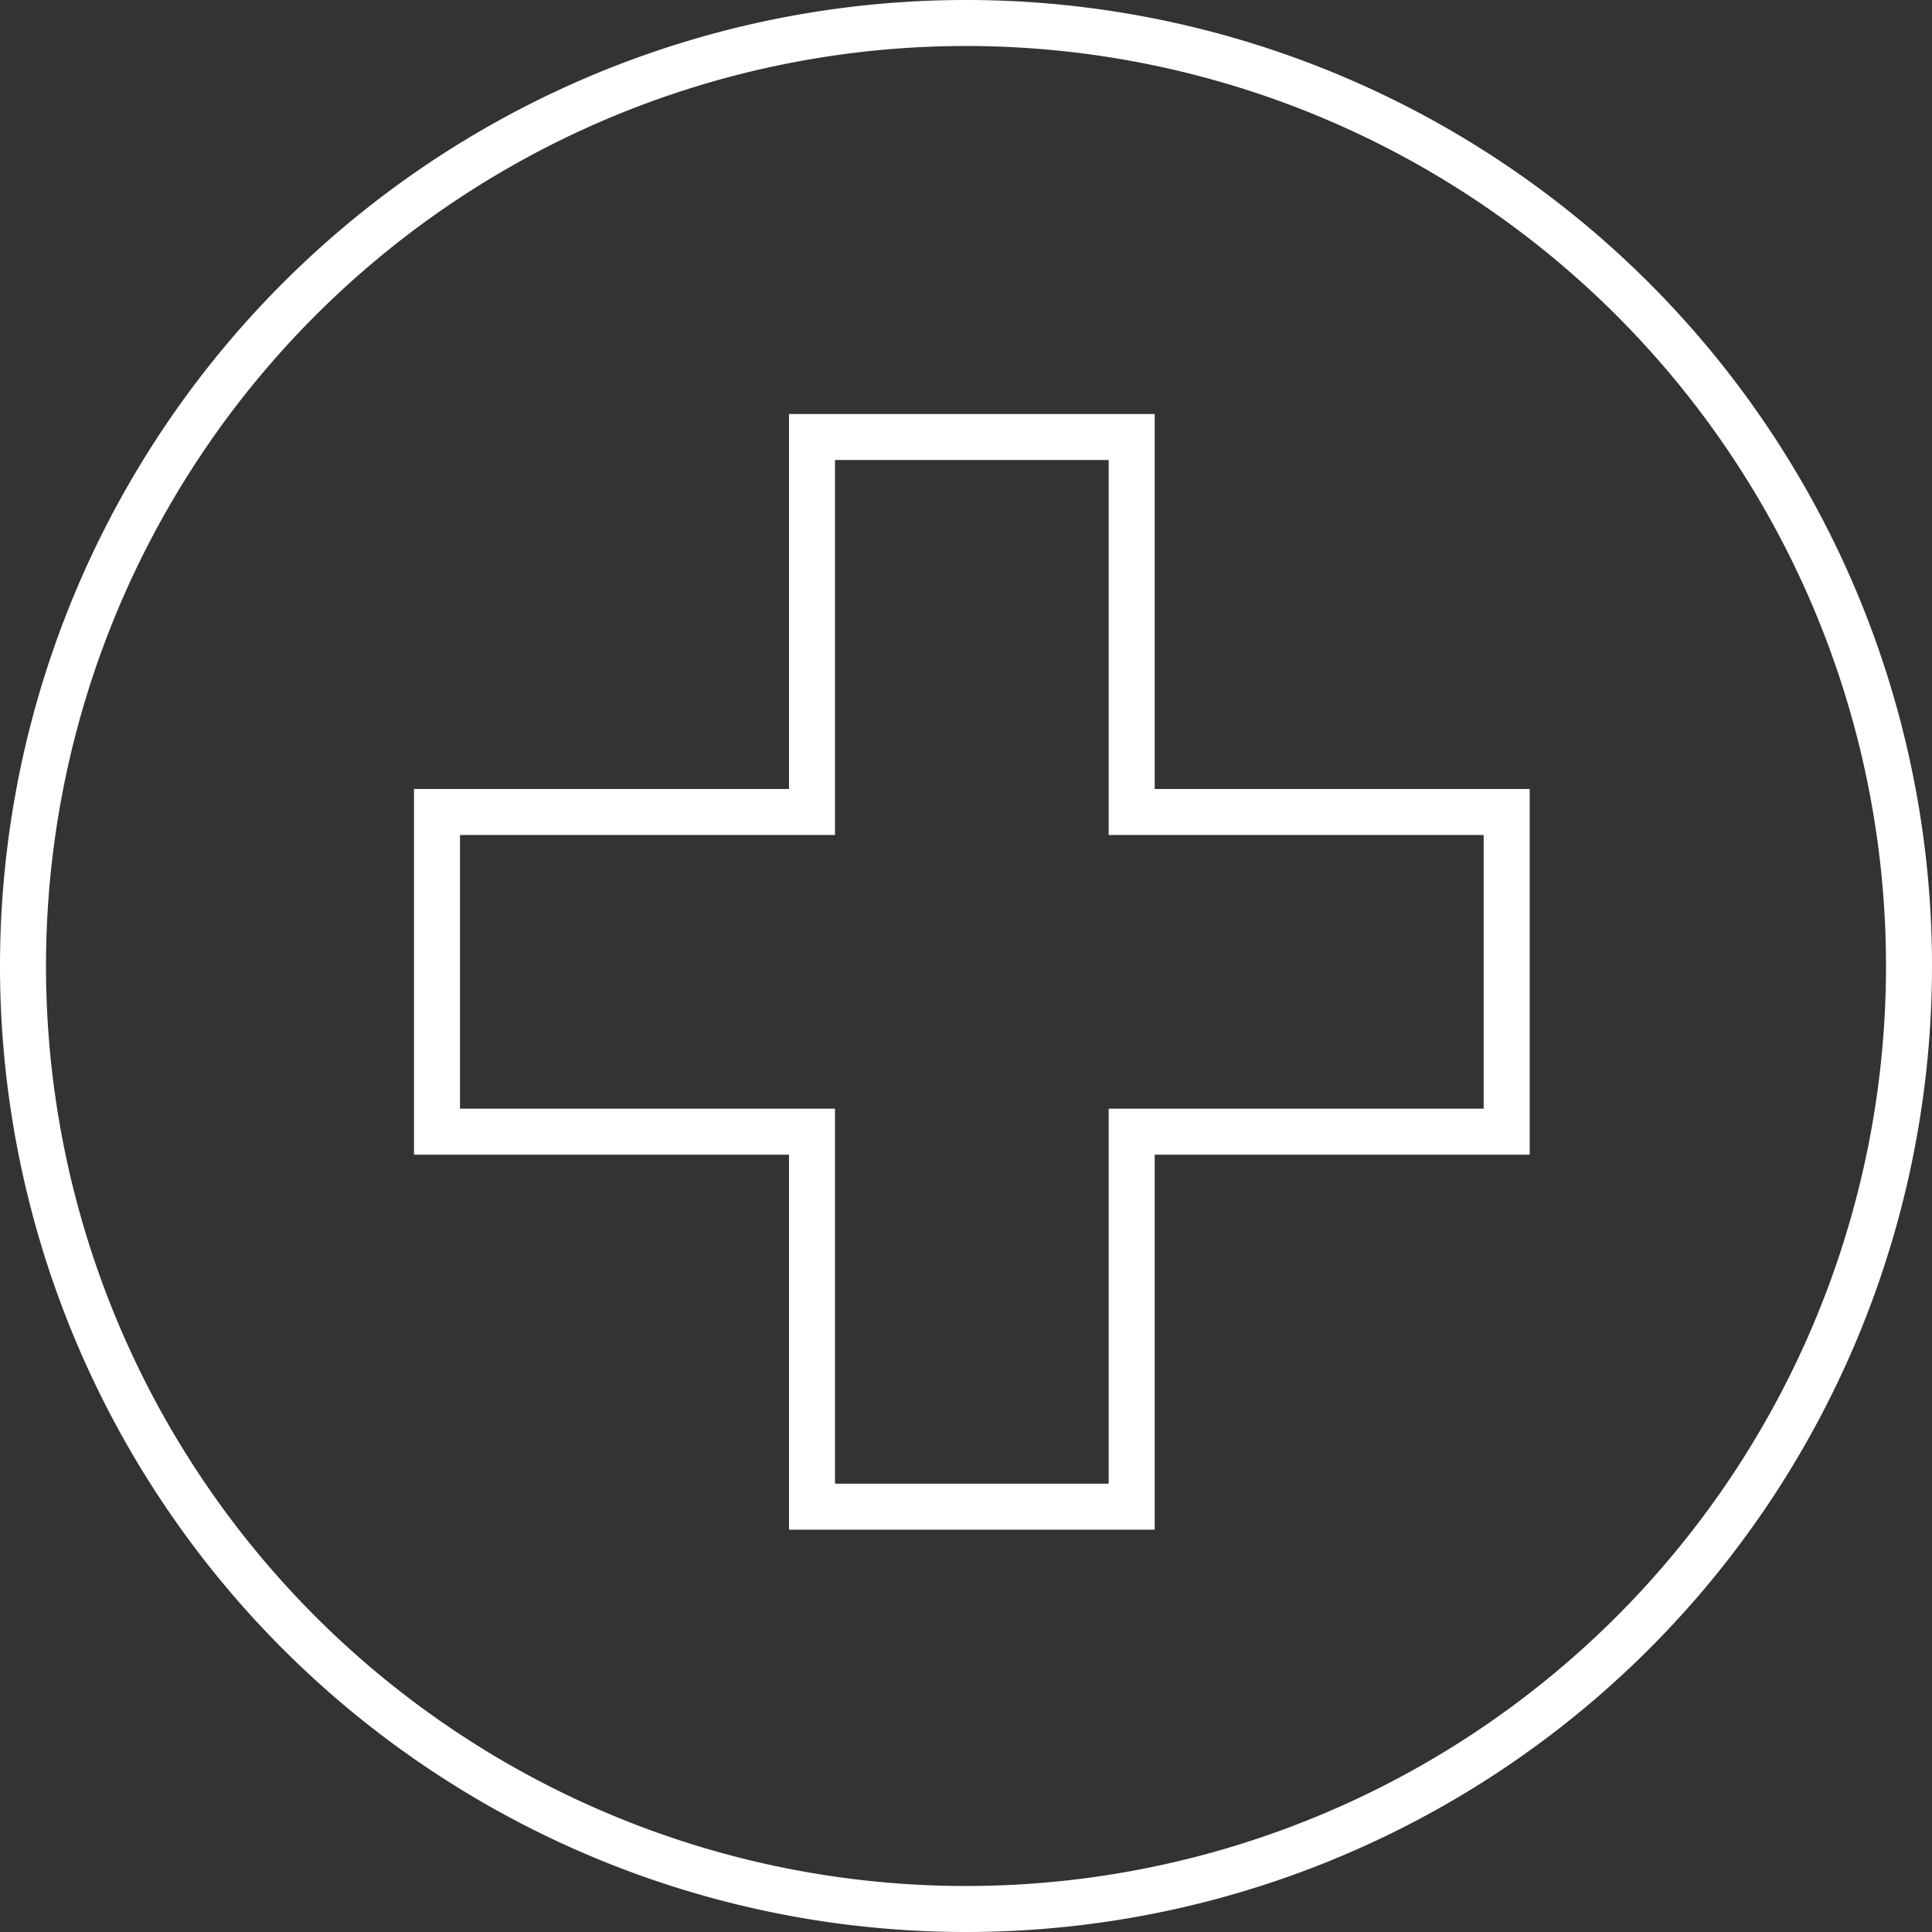 <svg xmlns="http://www.w3.org/2000/svg" width="42" height="42" viewBox="0 0 42 42">
  <rect x="0" y="0" width="42" height="42" fill="#333333" stroke="none"/>
  <g id="Gruppe_1227" data-name="Gruppe 1227" transform="translate(-793.5 -3792.5)">
    <path id="Pfad_10113" data-name="Pfad 10113" d="M3511.81,2080.705a20.5,20.5,0,1,1-20.5,20.5,20.5,20.5,0,0,1,20.5-20.5Z" transform="translate(-2697.31 1712.295)" fill="none" stroke="#fff" stroke-miterlimit="2.613" stroke-width="1" fill-rule="evenodd"/>
    <path id="Pfad_10114" data-name="Pfad 10114" d="M3534.69,2115.933h6.95v8.152h8.152v6.95h-8.152v8.152h-6.95v-8.152h-8.152v-6.95h8.152v-8.152Z" transform="translate(-2723.538 1686.067)" fill="none" stroke="#fff" stroke-width="1" fill-rule="evenodd"/>
  </g>
</svg>
